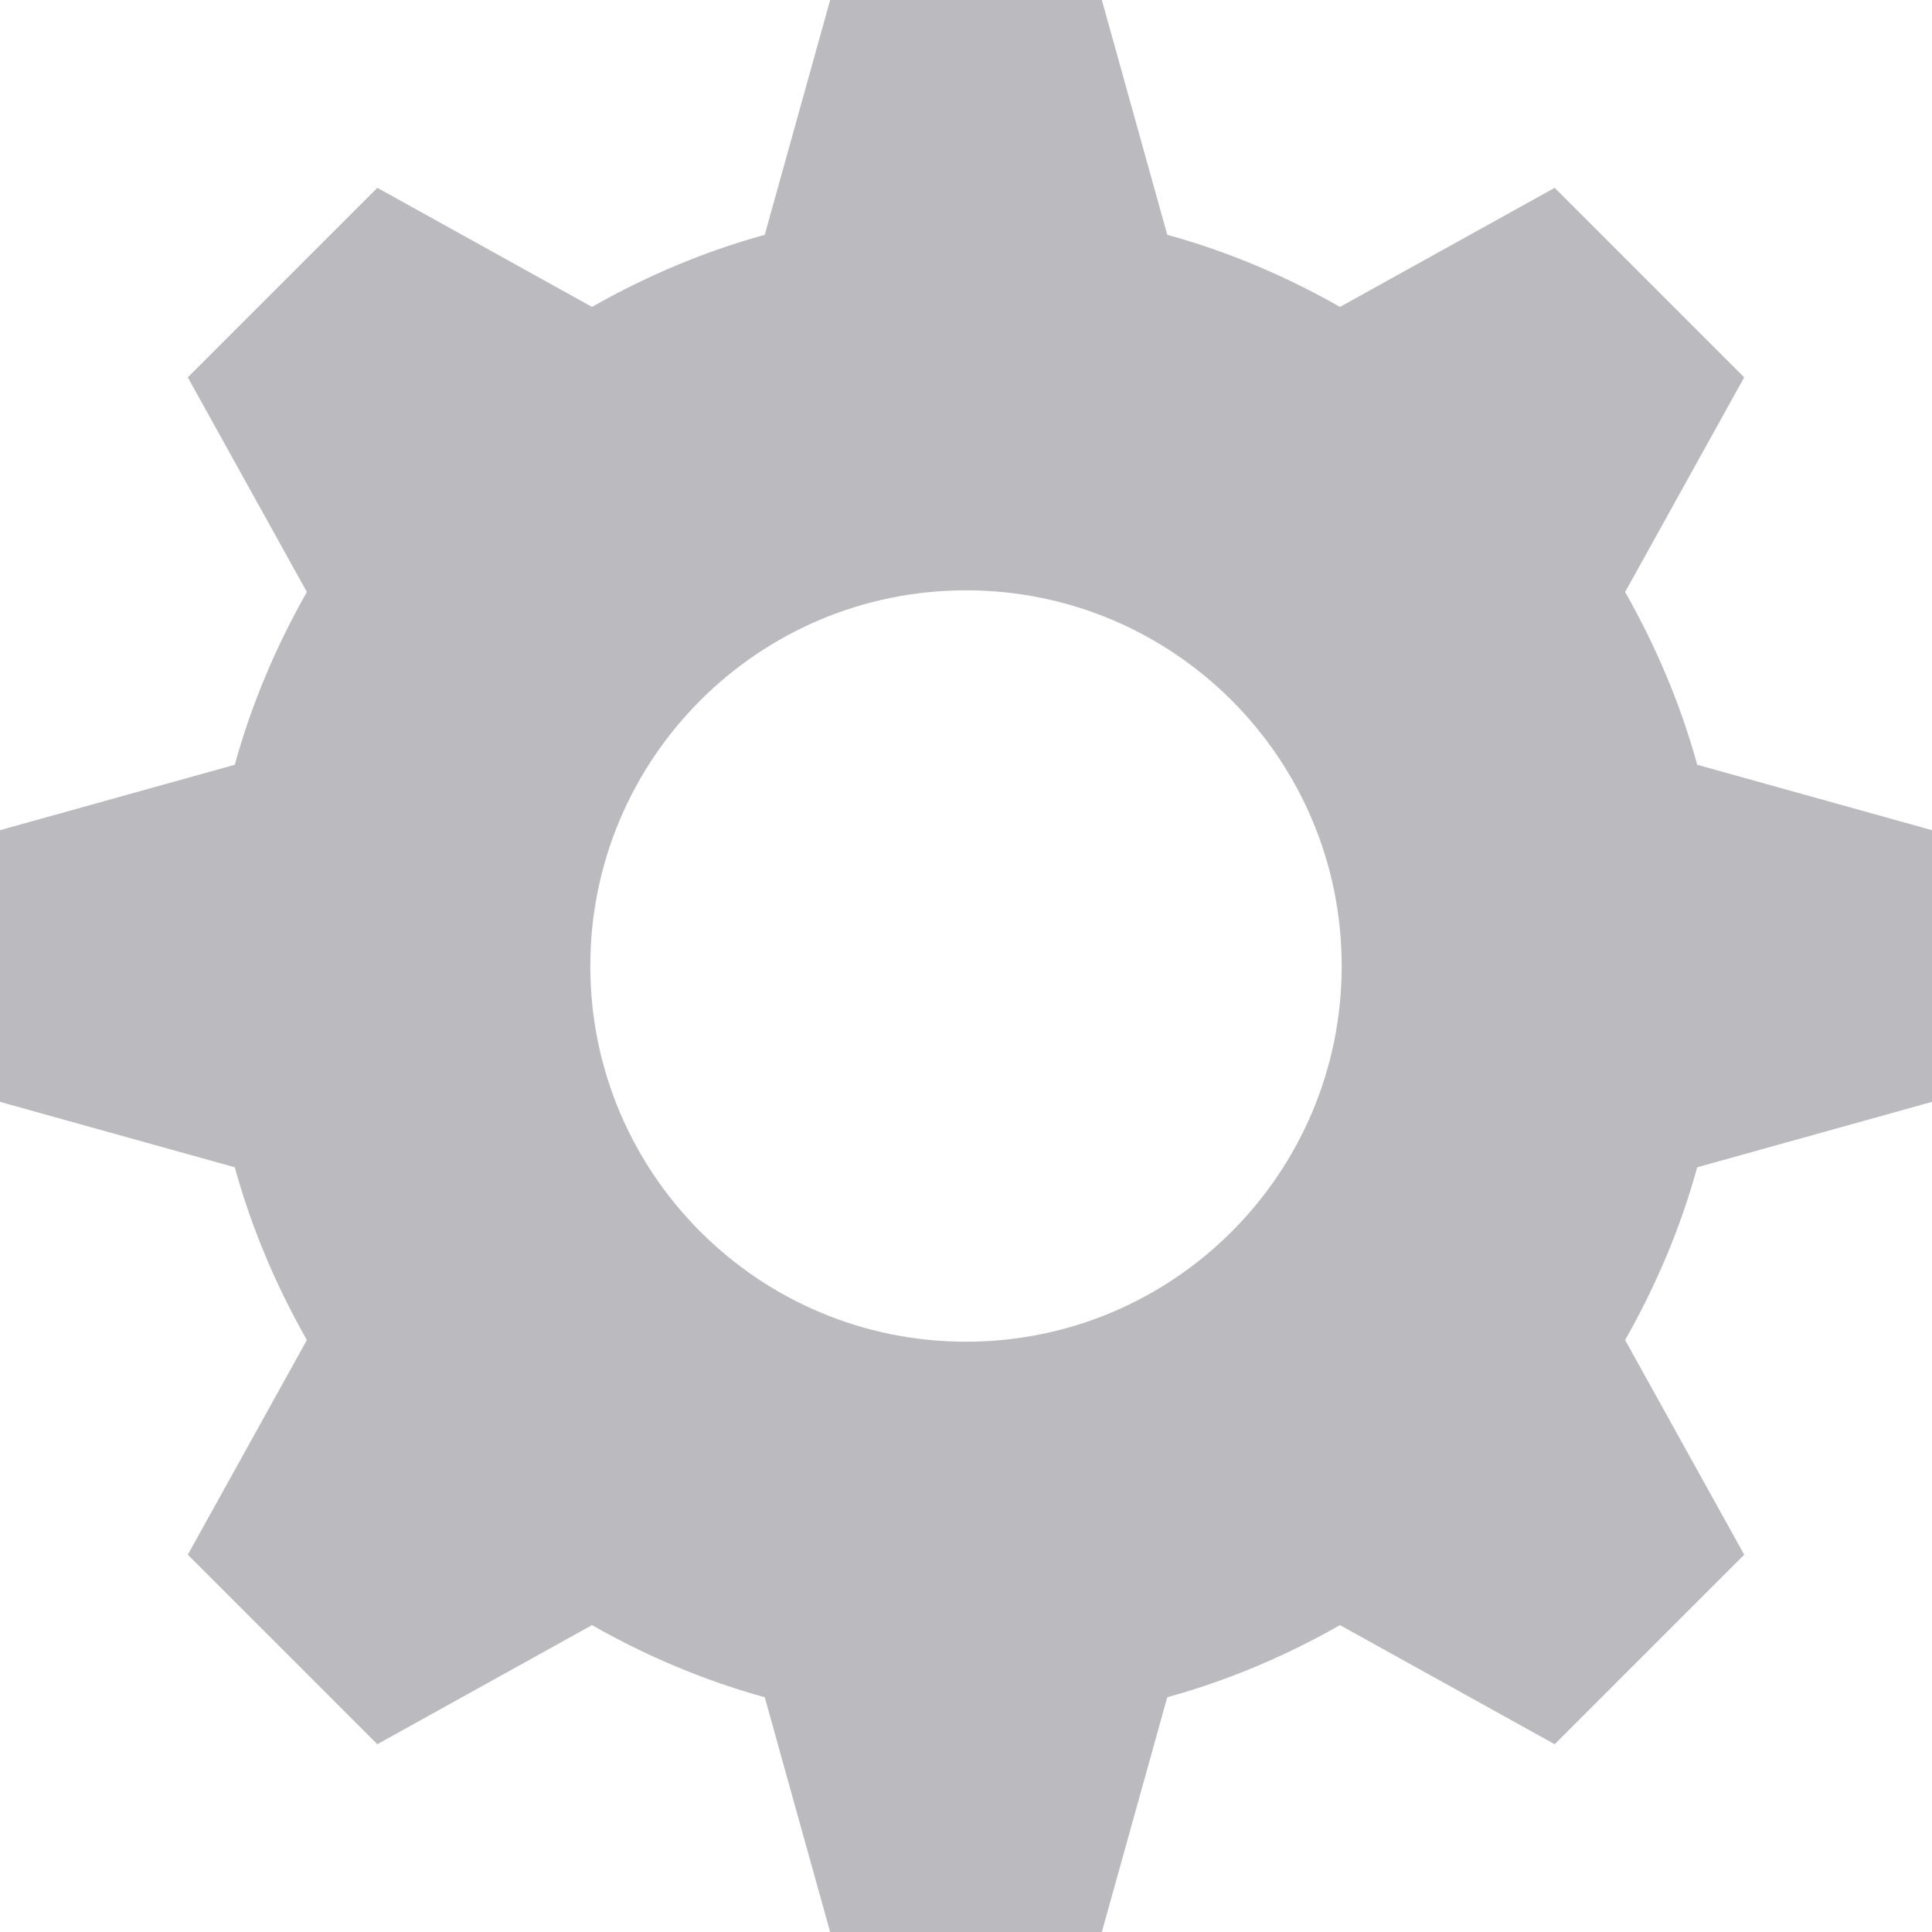 <?xml version="1.0" encoding="UTF-8"?>
<svg width="243.55pt" height="243.55pt" version="1.1" viewBox="0 0 243.55 243.55" xmlns="http://www.w3.org/2000/svg">
 <path d="m104.65 0-8.246 29.598c-7.691 2.117-14.992 5.231-21.777 9.09l-27.062-15.012-23.891 23.891 15.012 27.062c-3.859 6.785-6.973 14.086-9.09 21.777l-29.598 8.246v34.25l29.598 8.246c2.117 7.691 5.231 14.992 9.09 21.777l-15.012 27.062 23.891 23.891 27.062-15.012c6.785 3.859 14.086 6.973 21.777 9.09l8.246 29.598h34.25l8.246-29.598c7.691-2.117 14.992-5.231 21.777-9.09l27.062 15.012 23.891-23.891-15.012-27.062c3.859-6.781 6.973-14.086 9.09-21.777l29.598-8.246v-34.25l-29.598-8.246c-2.117-7.691-5.231-14.992-9.09-21.777l15.012-27.062-23.891-23.891-27.062 15.012c-6.785-3.859-14.086-6.973-21.777-9.09l-8.246-29.598zm17.125 74.418c26.156 0 47.359 21.203 47.359 47.359s-21.203 47.359-47.359 47.359-47.359-21.203-47.359-47.359 21.203-47.359 47.359-47.359z" fill="#bbbbbf"/>
</svg>
